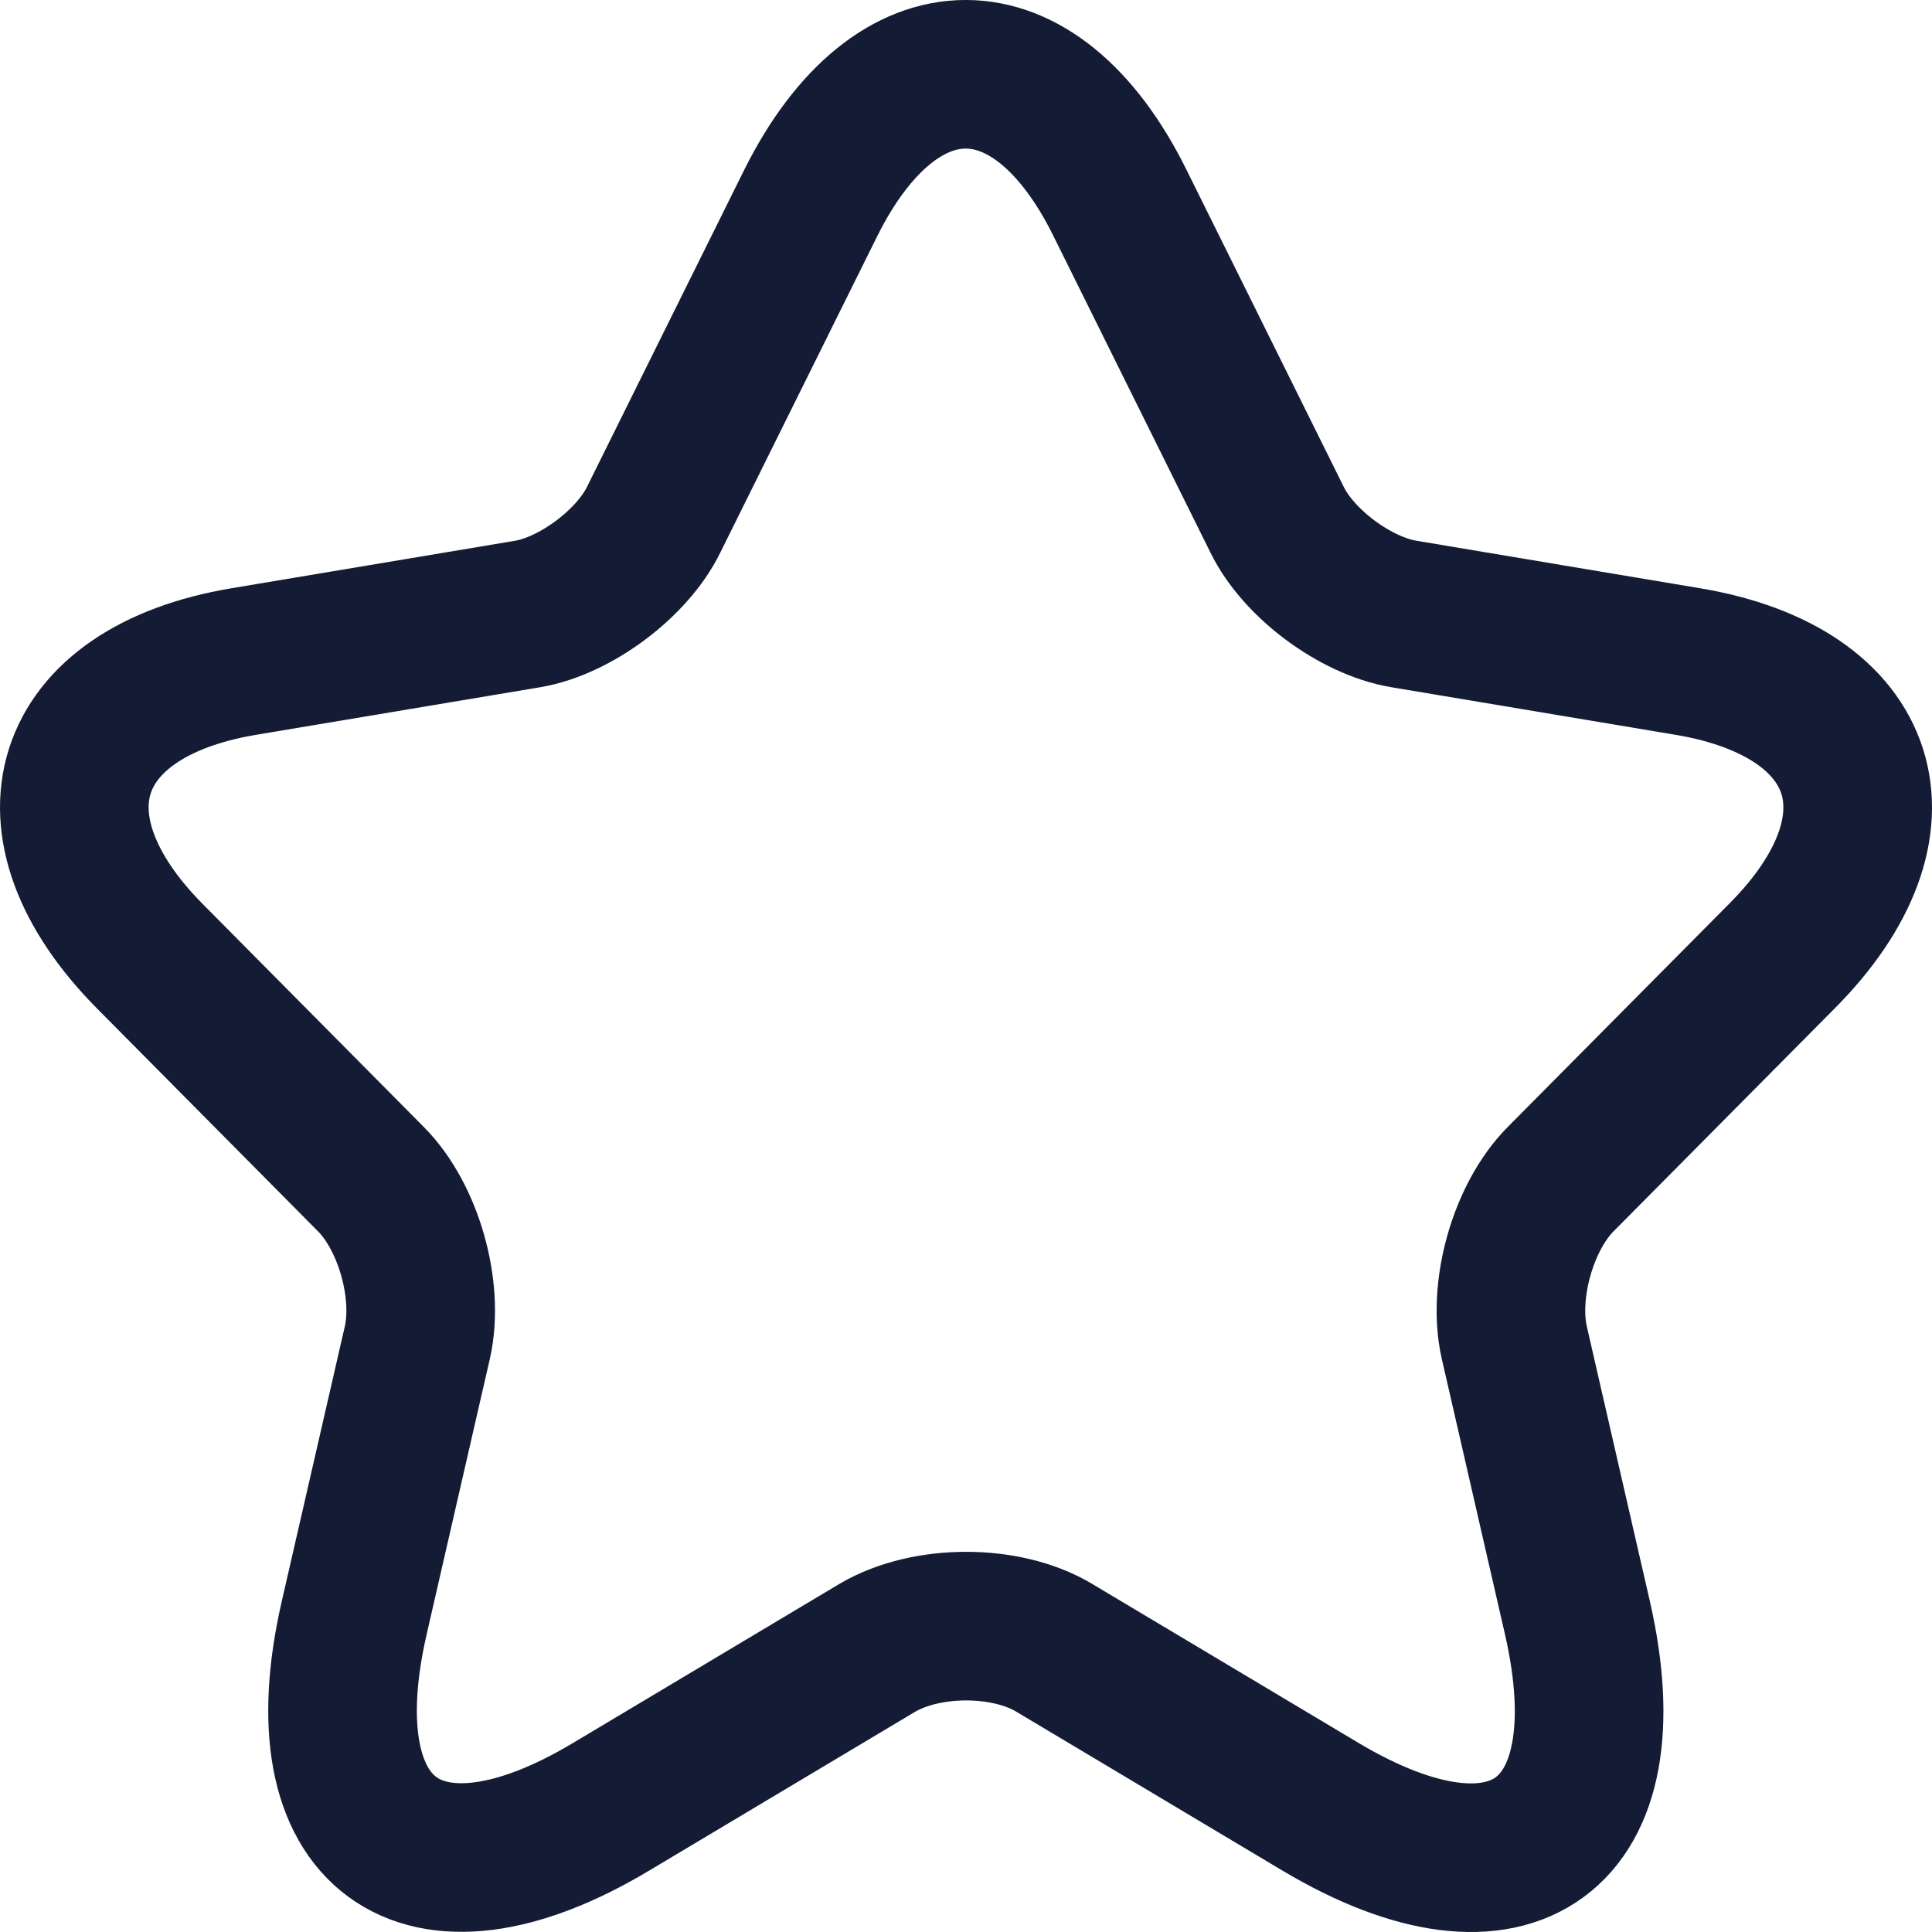 <svg width="26" height="26" viewBox="0 0 26 26" fill="none" xmlns="http://www.w3.org/2000/svg">
<path d="M15.073 2.733L17.185 6.991C17.473 7.584 18.241 8.153 18.889 8.262L22.716 8.903C25.164 9.314 25.74 11.105 23.976 12.871L21 15.871C20.497 16.379 20.221 17.359 20.377 18.061L21.229 21.775C21.9 24.715 20.352 25.852 17.773 24.316L14.185 22.174C13.537 21.787 12.47 21.787 11.809 22.174L8.222 24.316C5.654 25.852 4.094 24.703 4.766 21.775L5.618 18.061C5.774 17.359 5.498 16.379 4.994 15.871L2.019 12.871C0.267 11.105 0.831 9.314 3.278 8.903L7.106 8.262C7.742 8.153 8.51 7.584 8.798 6.991L10.91 2.733C12.062 0.422 13.933 0.422 15.073 2.733Z" stroke="#141B34" stroke-width="2" stroke-linecap="round" stroke-linejoin="round"/>
</svg>

